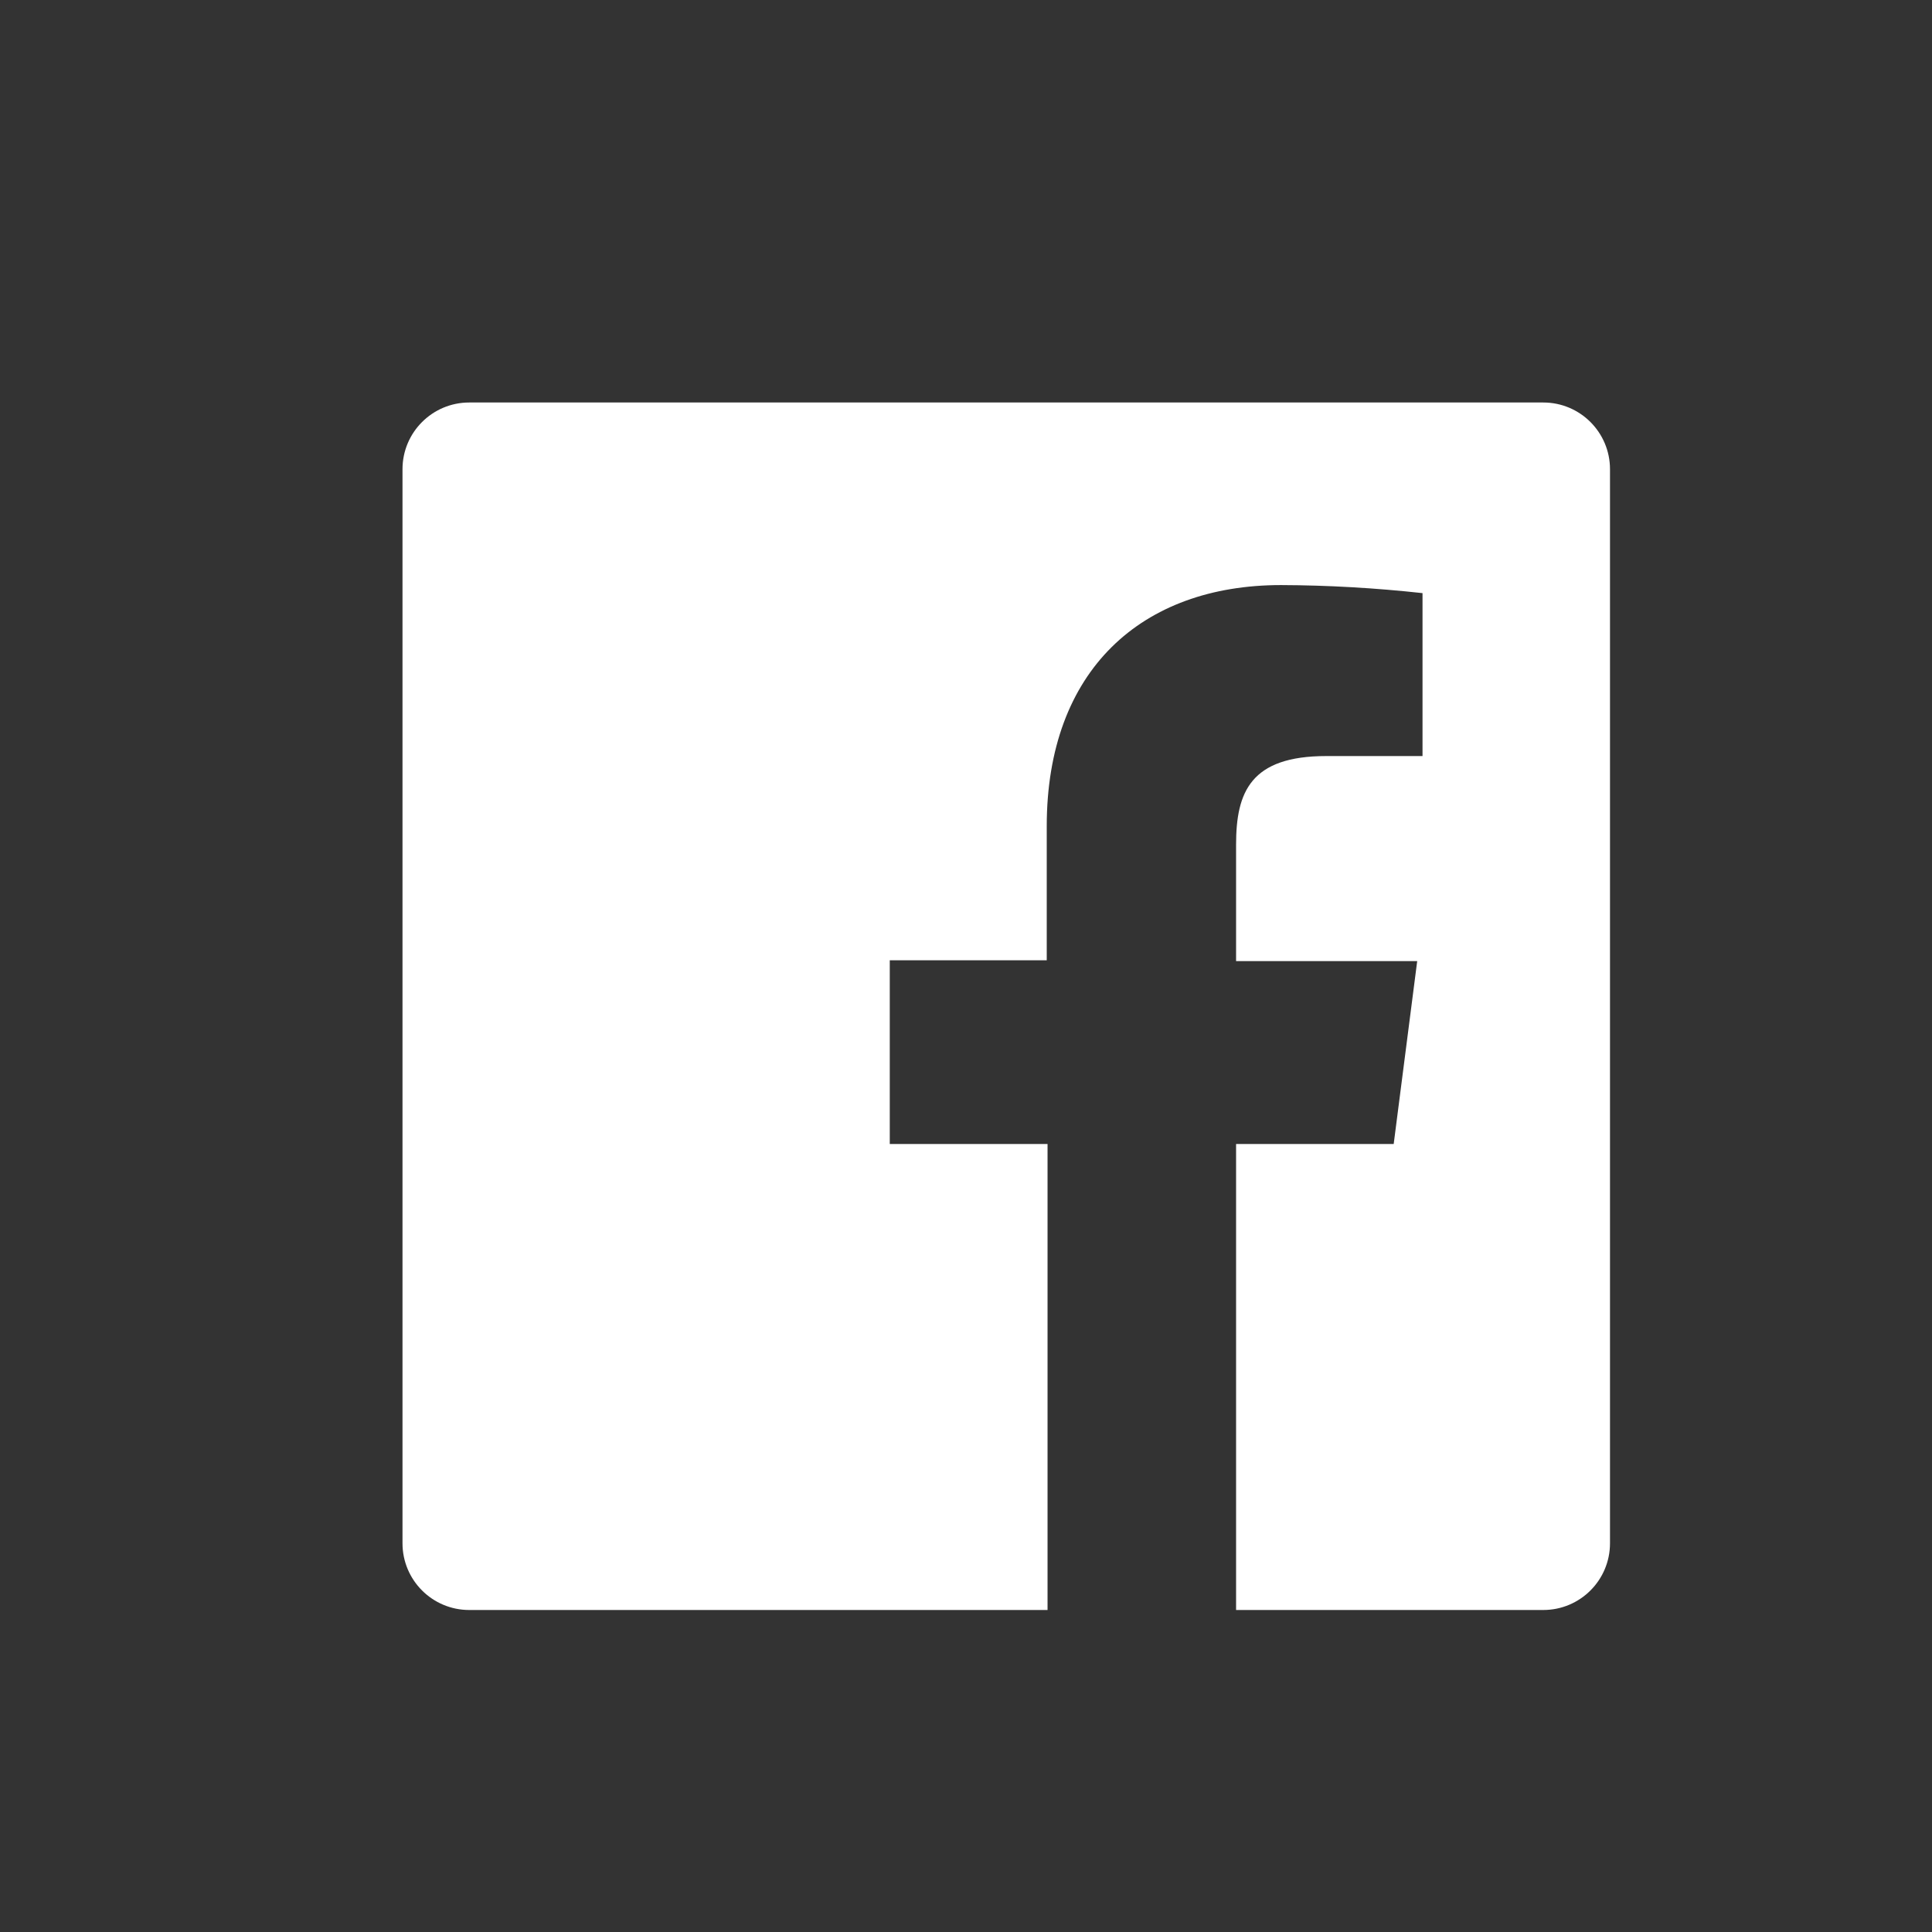 <?xml version="1.0" encoding="UTF-8"?>
<svg width="24px" height="24px" viewBox="0 0 24 24" version="1.1" xmlns="http://www.w3.org/2000/svg" xmlns:xlink="http://www.w3.org/1999/xlink">
    <rect x="0" y="0" width="24" height="24" fill="#333333" stroke="none"/>
    <!-- Generator: Sketch 50.2 (55047) - http://www.bohemiancoding.com/sketch -->
    <title>ic_facebook</title>
    <desc>Created with Sketch.</desc>
    <defs></defs>
    <g id="ic_facebook" stroke="none" stroke-width="1" fill="none" fill-rule="evenodd">
        <rect id="bounds" fill-opacity="0" fill="#FFFFFF" x="0" y="0" width="24" height="24"></rect>
        <path d="M19.171,5 L5.829,5 C5.371,5 5,5.371 5,5.829 L5,19.171 C5,19.629 5.371,20 5.829,20 L13.013,20 L13.013,14.211 L11.053,14.211 L11.053,11.929 L13.003,11.929 L13.003,10.263 C13.003,8.324 14.184,7.268 15.913,7.268 C16.5,7.27 17.087,7.304 17.671,7.368 L17.671,9.392 L16.476,9.392 C15.537,9.392 15.355,9.837 15.355,10.492 L15.355,11.939 L17.605,11.939 L17.313,14.211 L15.355,14.211 L15.355,20 L19.171,20 C19.629,20 20,19.629 20,19.171 L20,5.829 C20,5.371 19.629,5 19.171,5 Z" id="Shape" fill="#FFFFFF" fill-rule="nonzero"></path>
    </g>
</svg>